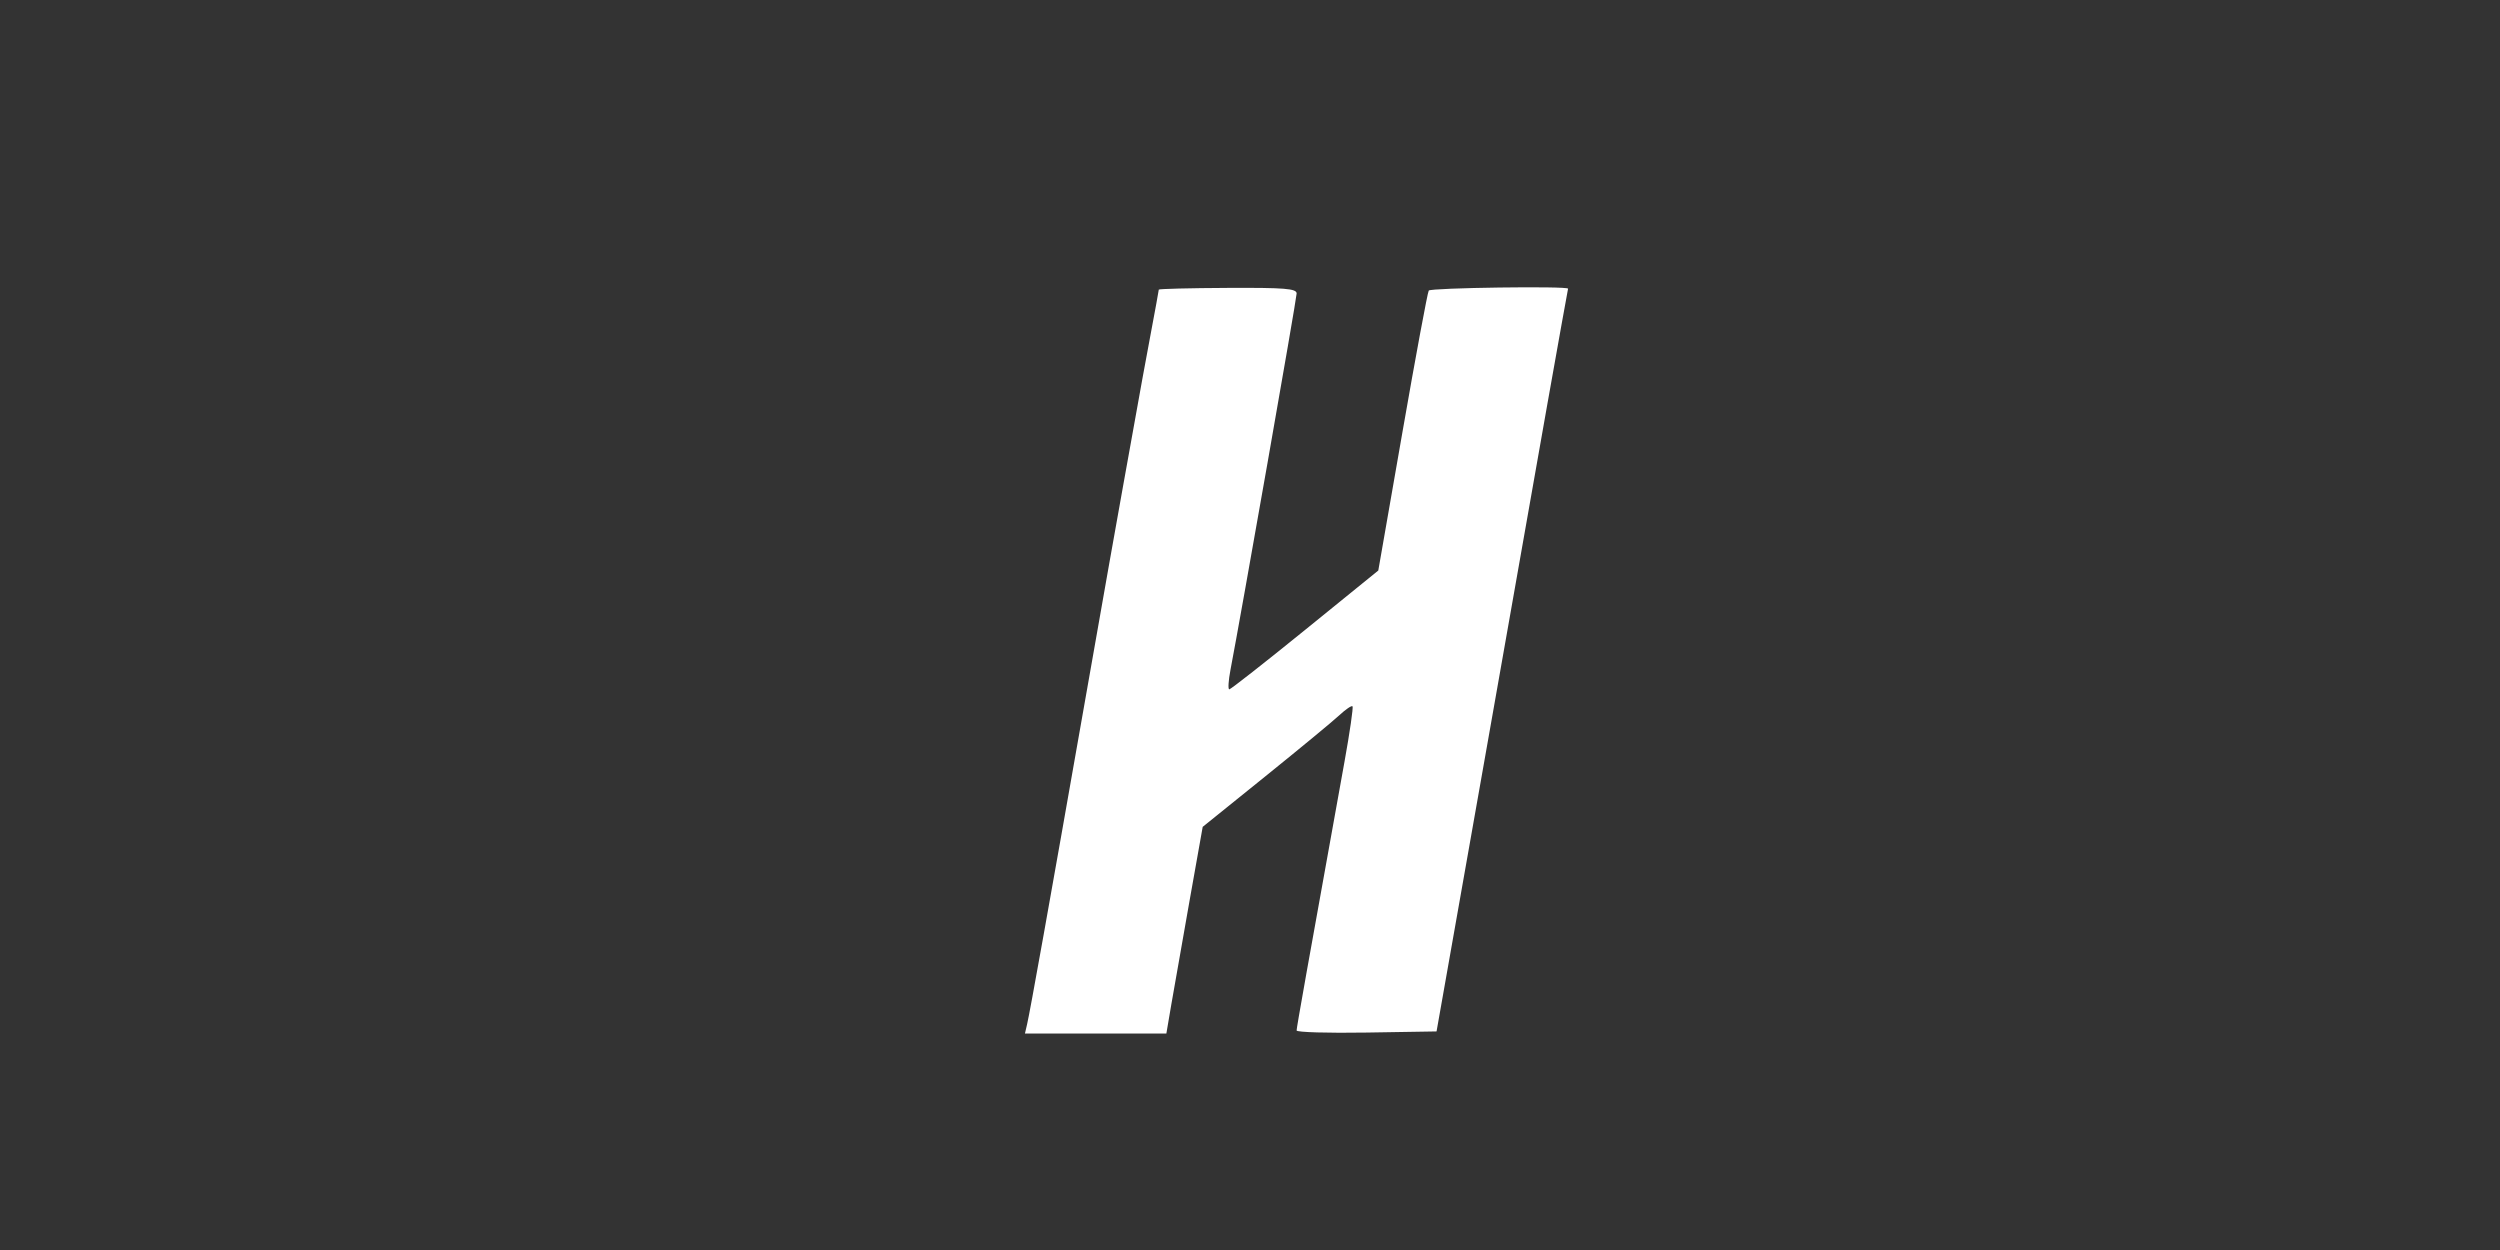 <?xml version="1.0" encoding="UTF-8" standalone="no"?>
<!-- Created with Inkscape (http://www.inkscape.org/) -->

<svg
   version="1.1"
   id="svg1"
   width="600"
   height="300"
   viewBox="0 0 600 300"
   sodipodi:docname="handshake.svg"
   inkscape:version="1.3.2 (091e20e, 2023-11-25, custom)"
   xmlns:inkscape="http://www.inkscape.org/namespaces/inkscape"
   xmlns:sodipodi="http://sodipodi.sourceforge.net/DTD/sodipodi-0.dtd"
   xmlns="http://www.w3.org/2000/svg"
   xmlns:svg="http://www.w3.org/2000/svg">
  <rect x="0" y="0" width="600" height="300" fill="#333333" stroke="none"/>
  <defs
     id="defs1" />
  <sodipodi:namedview
     id="namedview1"
     pagecolor="#ffffff"
     bordercolor="#000000"
     borderopacity="0.25"
     inkscape:showpageshadow="2"
     inkscape:pageopacity="0.0"
     inkscape:pagecheckerboard="0"
     inkscape:deskcolor="#d1d1d1"
     inkscape:zoom="1.32"
     inkscape:rotation="-1"
     inkscape:cx="300.05367"
     inkscape:cy="151.47185"
     inkscape:window-width="1440"
     inkscape:window-height="830"
     inkscape:window-x="-6"
     inkscape:window-y="-6"
     inkscape:window-maximized="1"
     inkscape:current-layer="g1" />
  <g
     inkscape:groupmode="layer"
     inkscape:label="Image"
     id="g1">
    <path
       style="fill:#ffffff;fill-opacity:1"
       d="m 246.507,245.8 c 0.733,-3.168 5.225,-28.254 14.032,-78.352 4.184,-23.804 8.23,-46.638 8.989,-50.742 0.76,-4.104 2.09,-11.492 2.956,-16.417 0.866,-4.925 2.486,-13.79 3.599,-19.701 1.114,-5.91 2.025,-10.896 2.025,-11.08 0,-0.183 7.444,-0.37 16.542,-0.414 13.685,-0.067 16.542,0.164 16.542,1.337 0,1.232 -13.391,77.407 -15.874,90.301 -0.501,2.599 -0.63,4.72 -0.288,4.712 0.342,-0.008 8.528,-6.428 18.191,-14.268 l 17.569,-14.254 5.787,-33.163 c 3.183,-18.239 6.027,-33.549 6.322,-34.022 0.417,-0.67 33.517,-1.123 33.437,-0.457 -0.011,0.09 -0.676,3.746 -1.478,8.124 -0.802,4.378 -2.398,13.332 -3.548,19.899 -1.149,6.567 -7.59,43.056 -14.313,81.088 l -12.223,69.149 -16.791,0.273 c -9.235,0.15 -16.793,-0.074 -16.795,-0.497 -0.003,-0.677 2.518,-14.828 11.481,-64.447 1.285,-7.114 2.156,-13.126 1.935,-13.359 -0.221,-0.234 -1.637,0.727 -3.148,2.135 -1.511,1.408 -9.51,8.013 -17.777,14.679 l -15.031,12.119 -3.216,18.082 c -1.769,9.945 -3.73,21.104 -4.359,24.798 l -1.143,6.716 h -16.971 -16.971 z"
       id="path1" />
  </g>
</svg>
